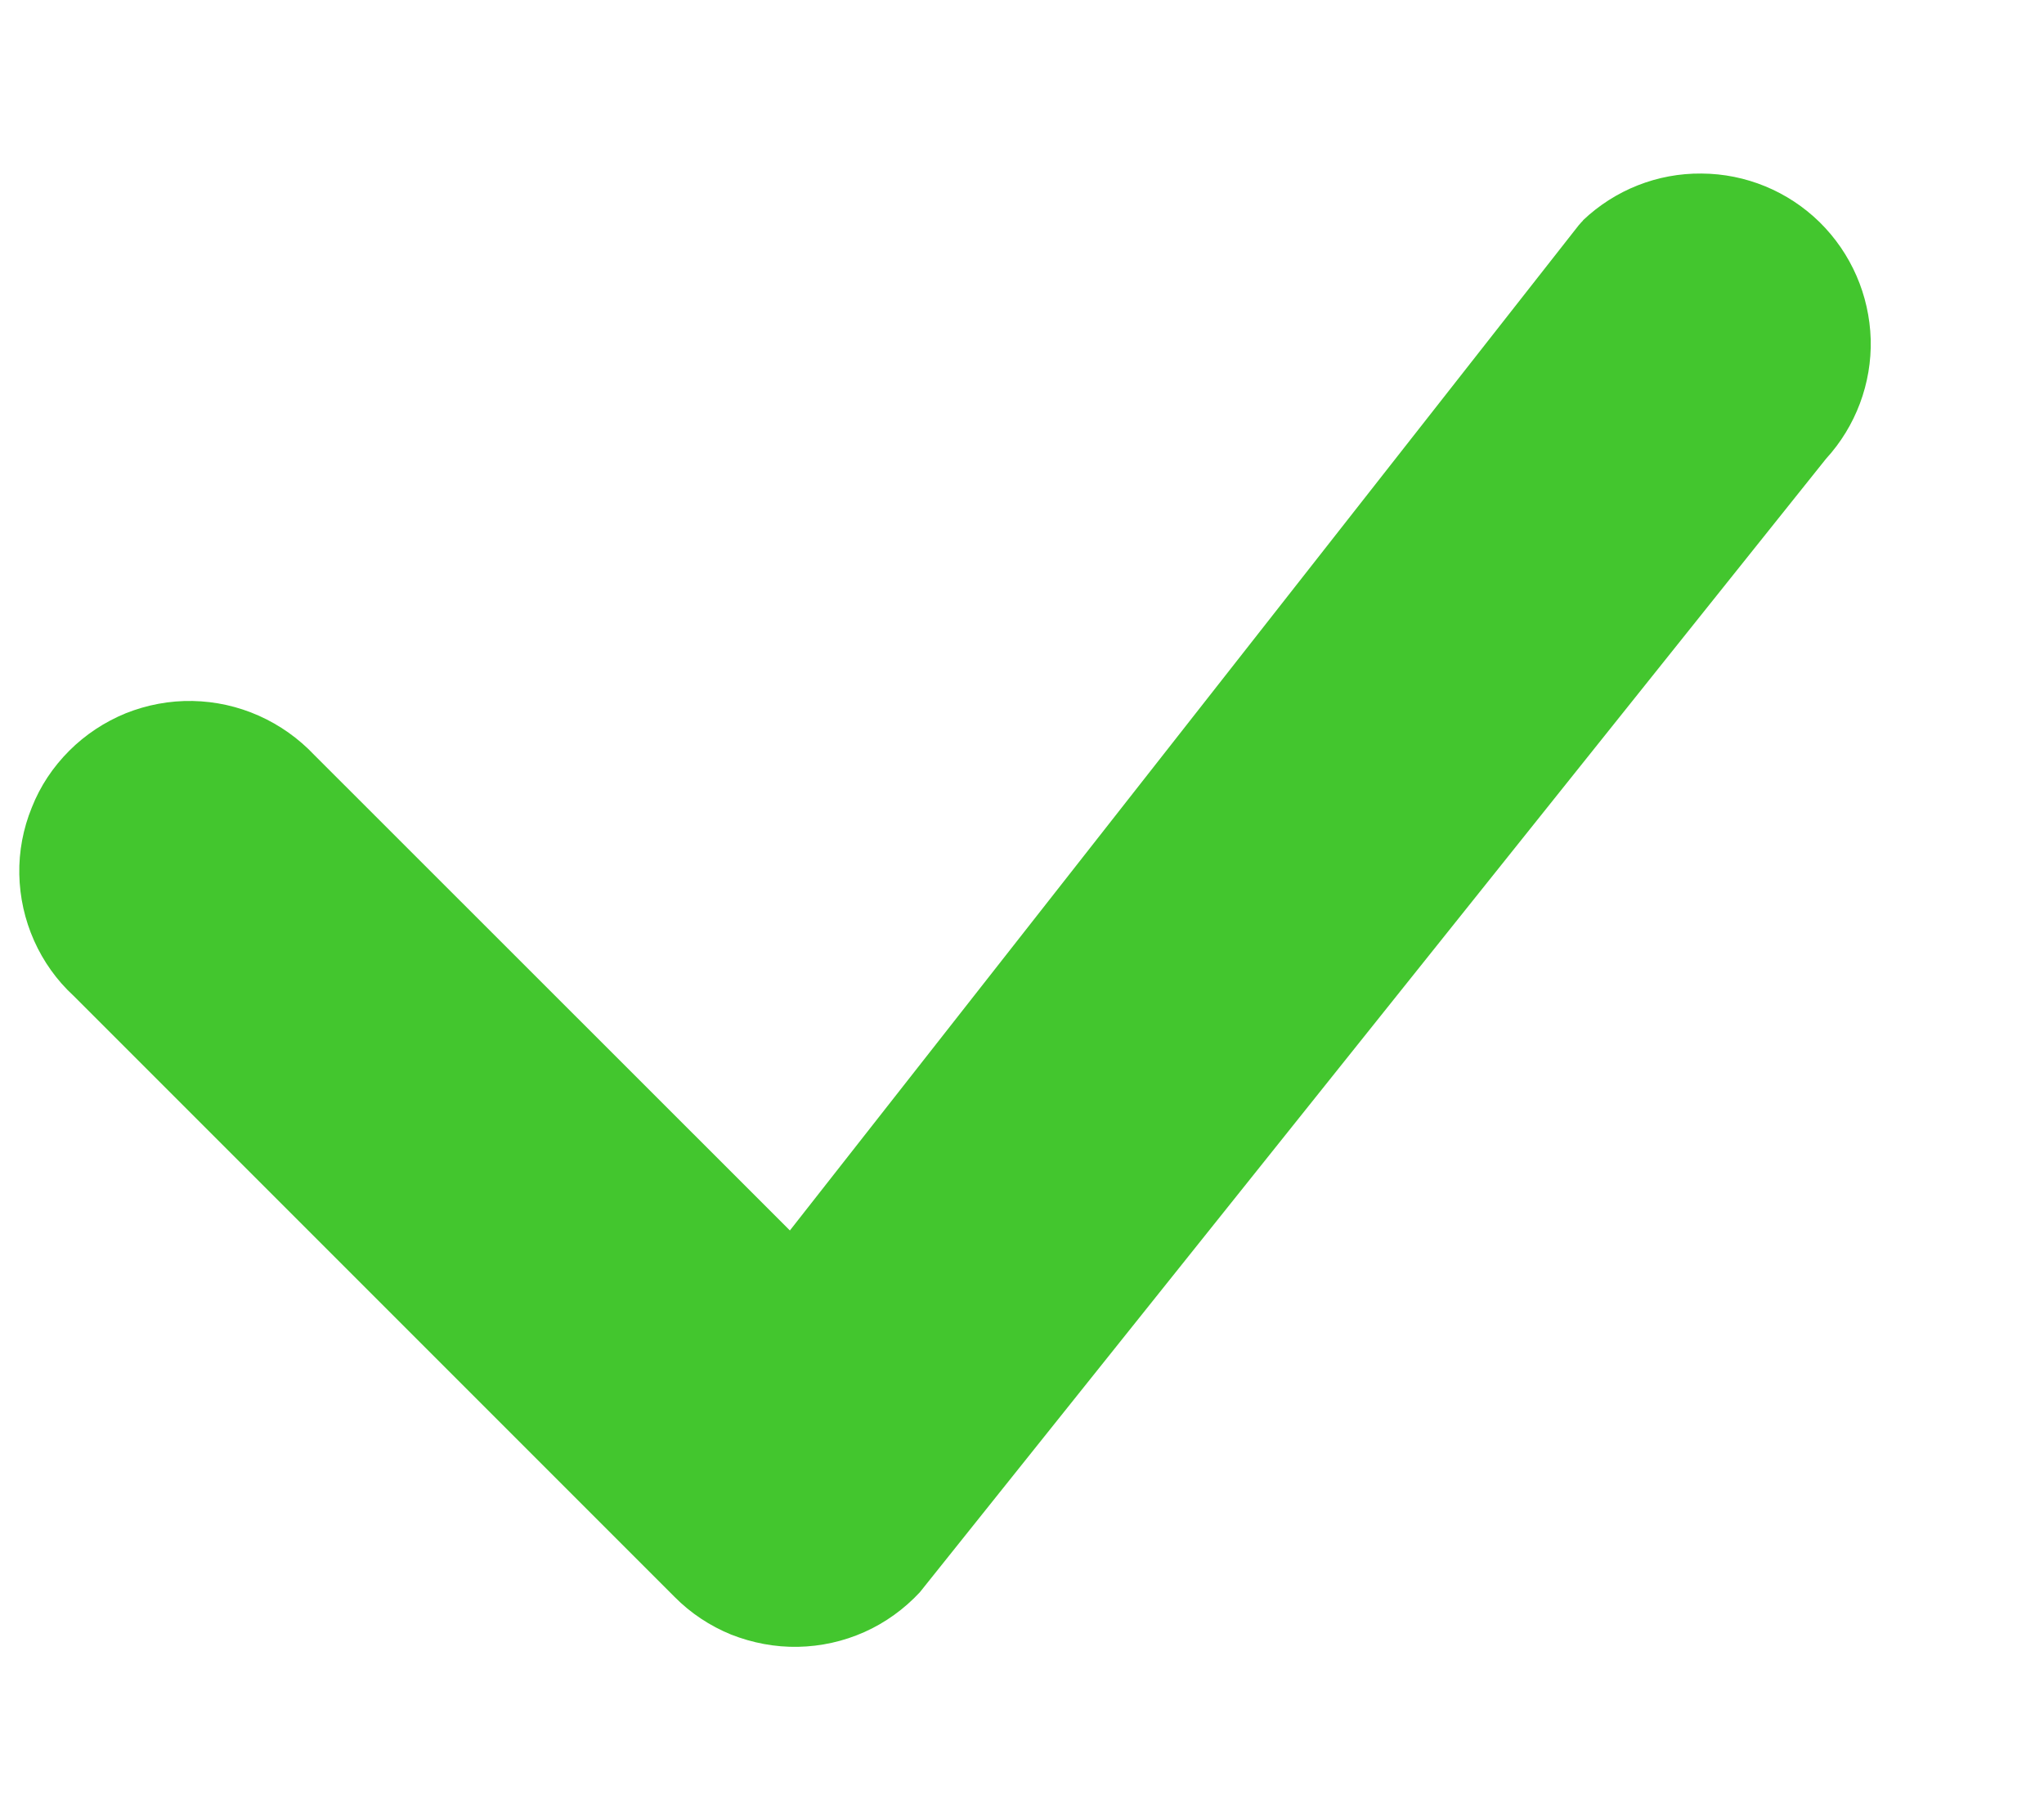<svg width="9" height="8" viewBox="0 0 9 8" fill="none" xmlns="http://www.w3.org/2000/svg">
<path d="M6.97 0.97C7.111 0.836 7.298 0.762 7.492 0.764C7.687 0.765 7.873 0.842 8.012 0.978C8.151 1.115 8.231 1.299 8.237 1.494C8.242 1.688 8.171 1.877 8.04 2.02L4.05 7.01C3.981 7.084 3.898 7.144 3.806 7.185C3.714 7.226 3.615 7.248 3.514 7.25C3.413 7.252 3.313 7.233 3.219 7.196C3.126 7.158 3.041 7.102 2.97 7.03L0.324 4.384C0.25 4.316 0.191 4.233 0.15 4.141C0.109 4.049 0.087 3.95 0.085 3.849C0.083 3.748 0.102 3.648 0.14 3.555C0.177 3.461 0.233 3.377 0.305 3.305C0.376 3.234 0.461 3.178 0.554 3.14C0.647 3.103 0.747 3.084 0.848 3.086C0.949 3.088 1.048 3.11 1.14 3.151C1.232 3.192 1.315 3.251 1.384 3.324L3.478 5.417L6.951 0.992C6.957 0.985 6.964 0.977 6.971 0.97H6.97Z" fill="#43C62E"/>
</svg>
